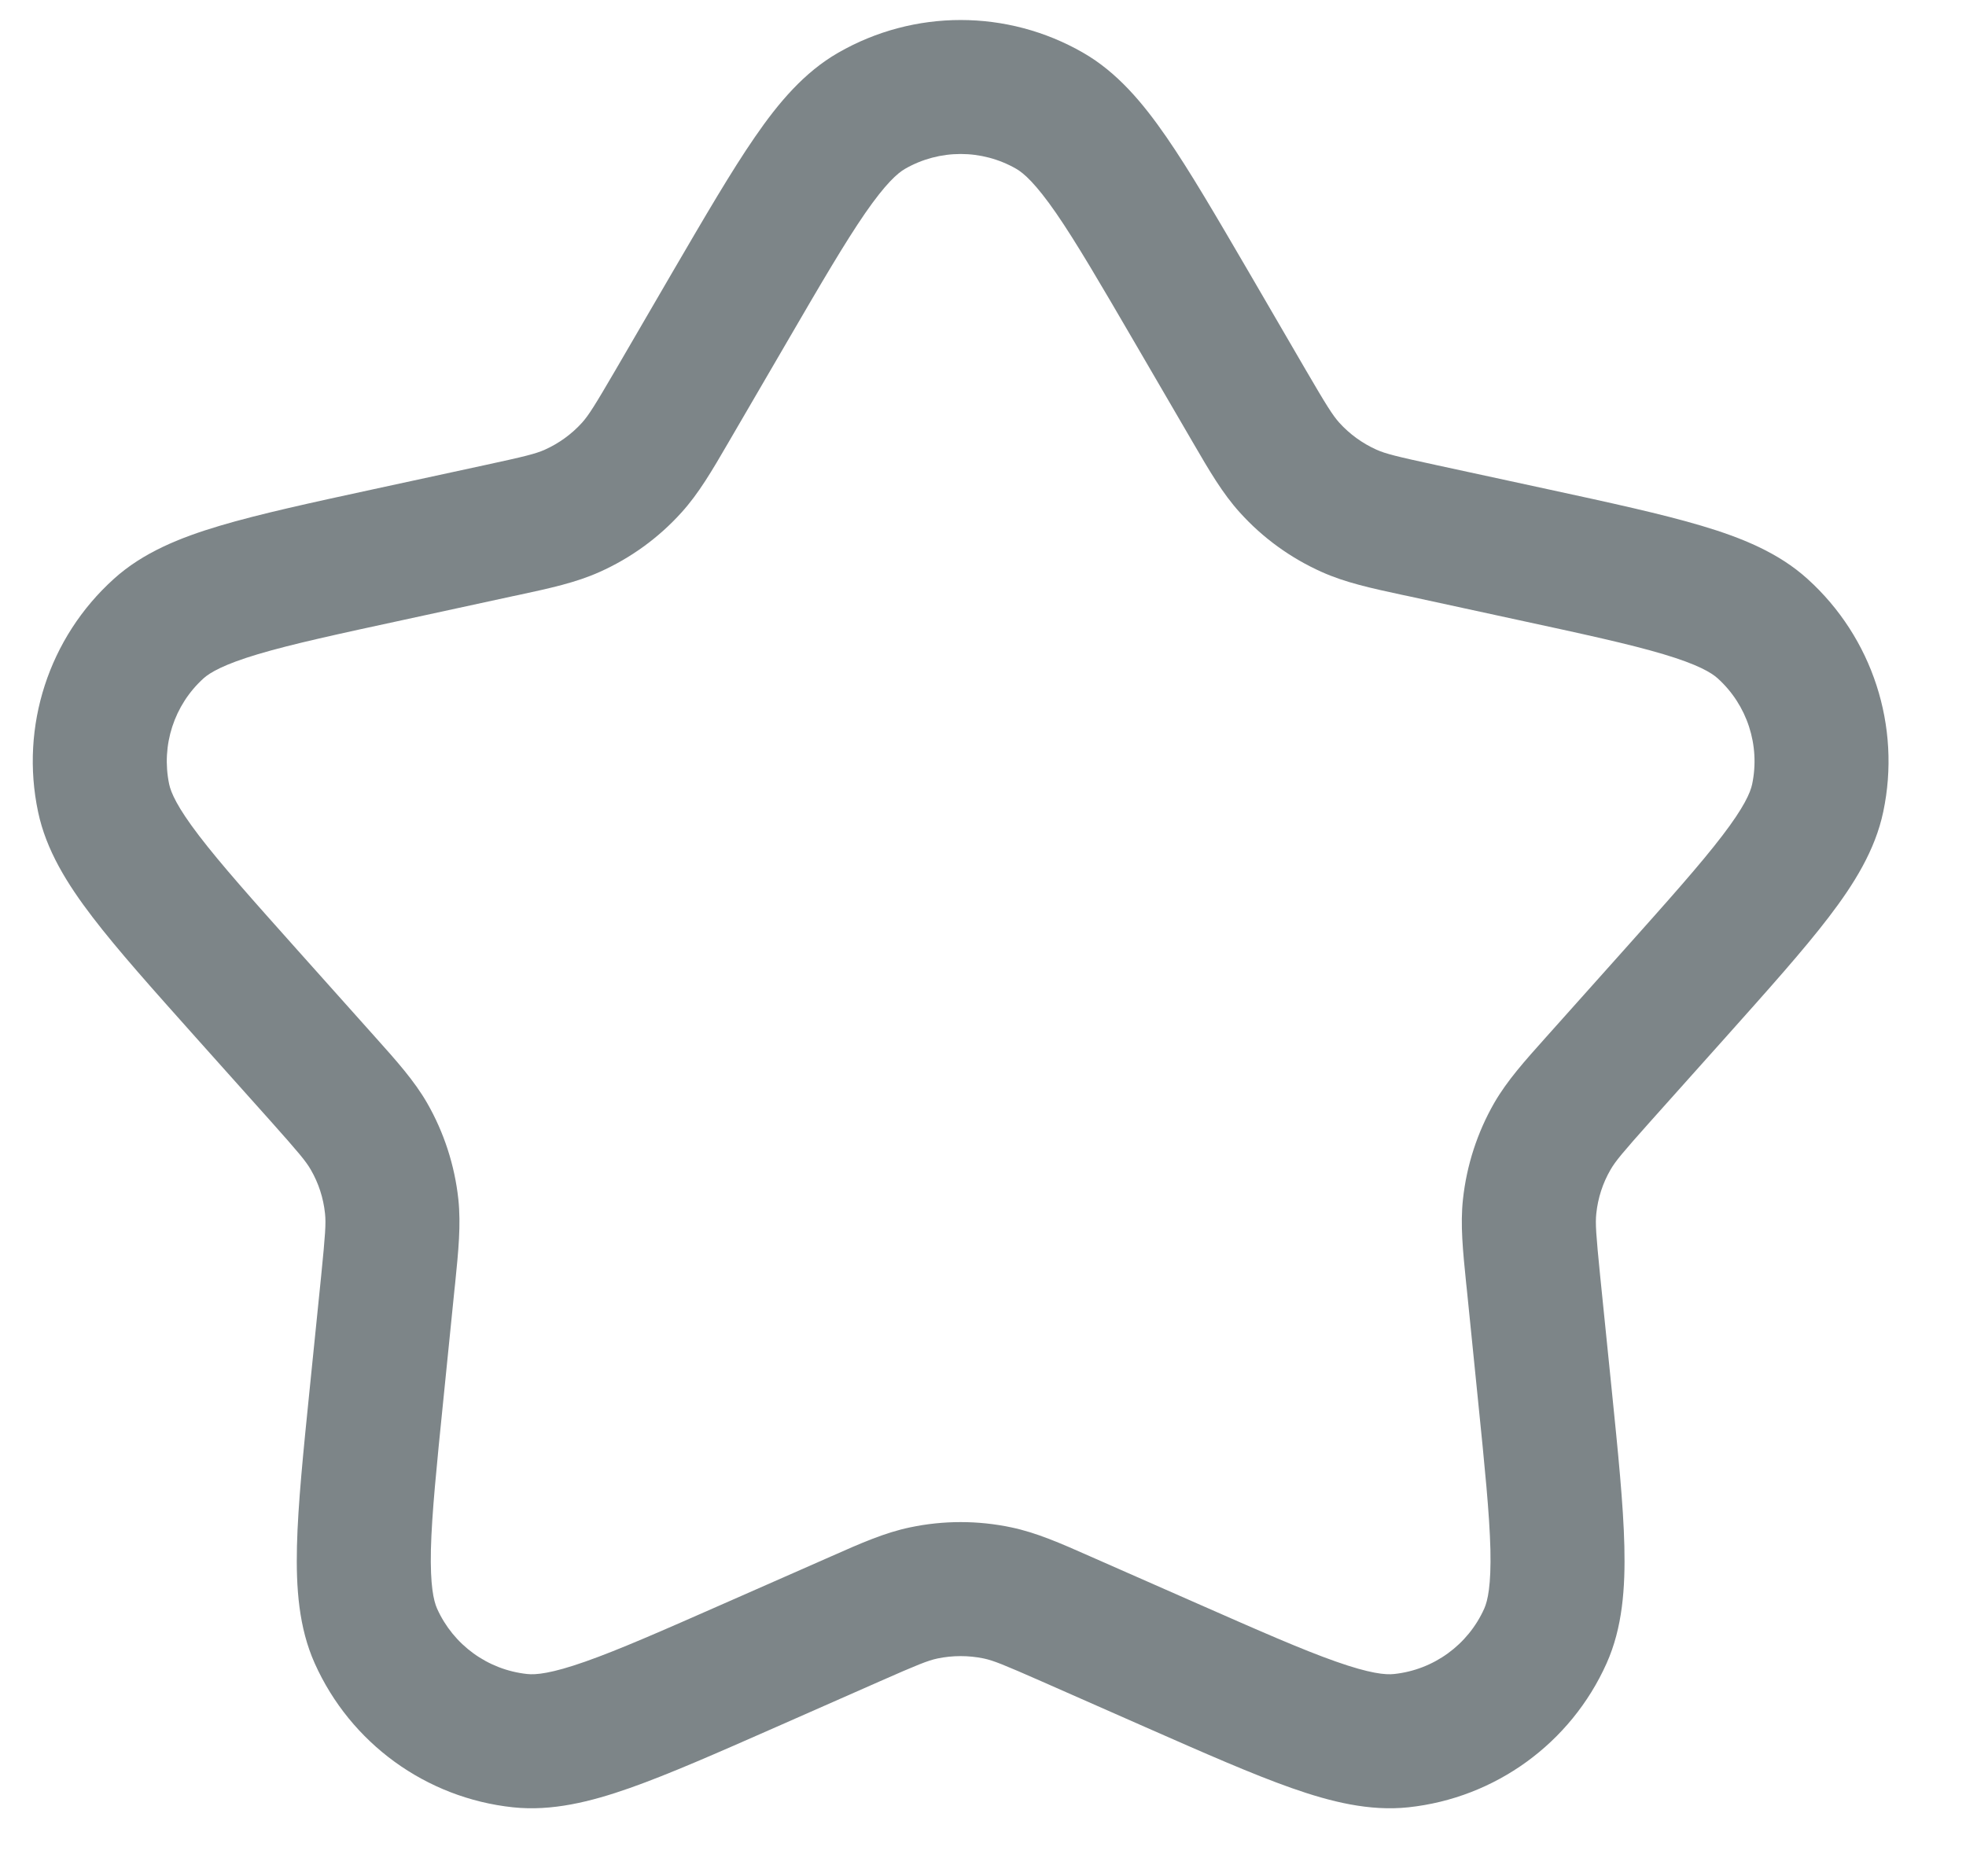<svg width="22" height="21" viewBox="0 0 22 21" fill="none" xmlns="http://www.w3.org/2000/svg">
<path fill-rule="evenodd" clip-rule="evenodd" d="M9.38 0.59C10.228 0.102 11.272 0.102 12.12 0.59C12.5 0.808 12.787 1.149 13.052 1.533C13.315 1.914 13.61 2.421 13.975 3.046L14.612 4.141C14.846 4.542 14.912 4.647 14.987 4.731C15.103 4.859 15.245 4.962 15.403 5.033C15.506 5.079 15.627 5.109 16.08 5.207L17.318 5.475C18.025 5.628 18.599 5.753 19.042 5.885C19.489 6.018 19.903 6.186 20.227 6.48C20.953 7.136 21.276 8.129 21.074 9.086C20.984 9.515 20.748 9.894 20.465 10.264C20.184 10.632 19.793 11.069 19.311 11.609L18.467 12.553C18.158 12.9 18.078 12.995 18.022 13.092C17.935 13.242 17.881 13.409 17.863 13.582C17.851 13.693 17.86 13.817 17.906 14.279L18.034 15.54C18.107 16.259 18.166 16.843 18.177 17.306C18.188 17.772 18.157 18.217 17.978 18.617C17.578 19.51 16.733 20.124 15.76 20.228C15.325 20.274 14.892 20.167 14.452 20.012C14.015 19.858 13.479 19.622 12.816 19.33L11.657 18.819C11.232 18.632 11.117 18.585 11.008 18.562C10.838 18.527 10.662 18.527 10.492 18.562C10.383 18.585 10.267 18.632 9.843 18.819L8.684 19.33C8.021 19.622 7.485 19.858 7.048 20.012C6.608 20.167 6.175 20.274 5.74 20.228C4.766 20.124 3.922 19.51 3.522 18.617C3.343 18.217 3.312 17.772 3.323 17.306C3.334 16.843 3.393 16.259 3.466 15.54L3.594 14.279C3.64 13.817 3.649 13.693 3.637 13.582C3.619 13.409 3.565 13.242 3.478 13.092C3.422 12.995 3.342 12.9 3.033 12.553L2.189 11.609C1.707 11.069 1.316 10.632 1.035 10.264C0.752 9.894 0.516 9.515 0.426 9.086C0.224 8.129 0.546 7.136 1.273 6.48C1.597 6.186 2.011 6.018 2.458 5.885C2.901 5.753 3.475 5.628 4.182 5.475L5.42 5.207C5.873 5.109 5.994 5.079 6.097 5.033C6.255 4.962 6.397 4.859 6.513 4.731C6.588 4.647 6.654 4.542 6.888 4.141L7.525 3.046C7.89 2.421 8.185 1.914 8.448 1.533C8.712 1.149 9 0.808 9.38 0.59ZM11.373 1.89C10.987 1.668 10.513 1.668 10.127 1.89C10.044 1.938 9.911 2.054 9.682 2.385C9.456 2.713 9.189 3.169 8.806 3.828L8.184 4.896C8.173 4.914 8.162 4.933 8.152 4.951C7.966 5.271 7.819 5.523 7.626 5.736C7.37 6.02 7.058 6.246 6.709 6.402C6.446 6.52 6.162 6.582 5.8 6.66C5.779 6.664 5.758 6.669 5.737 6.673L4.53 6.935C3.785 7.096 3.268 7.208 2.886 7.322C2.501 7.437 2.35 7.528 2.278 7.592C1.948 7.891 1.802 8.342 1.893 8.777C1.913 8.871 1.982 9.033 2.227 9.353C2.469 9.67 2.82 10.064 3.328 10.633L4.151 11.554C4.166 11.57 4.18 11.586 4.194 11.602C4.441 11.878 4.635 12.095 4.779 12.344C4.969 12.675 5.088 13.043 5.129 13.422C5.159 13.709 5.13 13.998 5.093 14.366C5.09 14.387 5.088 14.409 5.086 14.43L4.962 15.659C4.885 16.418 4.832 16.944 4.822 17.342C4.813 17.745 4.852 17.916 4.891 18.004C5.073 18.41 5.457 18.689 5.899 18.736C5.995 18.747 6.17 18.731 6.55 18.597C6.926 18.465 7.41 18.252 8.107 17.945L9.238 17.447C9.258 17.438 9.277 17.429 9.297 17.421C9.635 17.271 9.901 17.154 10.183 17.095C10.557 17.016 10.943 17.016 11.317 17.095C11.598 17.154 11.865 17.271 12.203 17.421C12.223 17.429 12.242 17.438 12.262 17.447L13.393 17.945C14.09 18.252 14.574 18.465 14.95 18.597C15.33 18.731 15.505 18.747 15.601 18.736C16.043 18.689 16.427 18.41 16.609 18.004C16.648 17.916 16.687 17.745 16.678 17.342C16.668 16.944 16.615 16.418 16.538 15.659L16.414 14.43C16.412 14.409 16.41 14.387 16.407 14.366C16.37 13.998 16.34 13.709 16.371 13.422C16.412 13.043 16.531 12.675 16.721 12.344C16.865 12.095 17.059 11.878 17.306 11.602C17.32 11.586 17.334 11.57 17.349 11.554L18.172 10.633C18.68 10.064 19.031 9.67 19.273 9.353C19.518 9.033 19.587 8.871 19.607 8.777C19.698 8.342 19.552 7.891 19.221 7.592C19.15 7.528 18.999 7.437 18.614 7.322C18.232 7.208 17.715 7.096 16.97 6.935L15.763 6.673C15.742 6.669 15.72 6.664 15.7 6.66C15.338 6.582 15.054 6.52 14.791 6.402C14.442 6.246 14.13 6.02 13.874 5.736C13.681 5.523 13.534 5.271 13.348 4.951C13.338 4.933 13.327 4.914 13.316 4.896L12.694 3.828C12.31 3.169 12.044 2.713 11.818 2.385C11.589 2.054 11.456 1.938 11.373 1.89Z" fill="#7D8588"/>
</svg>
